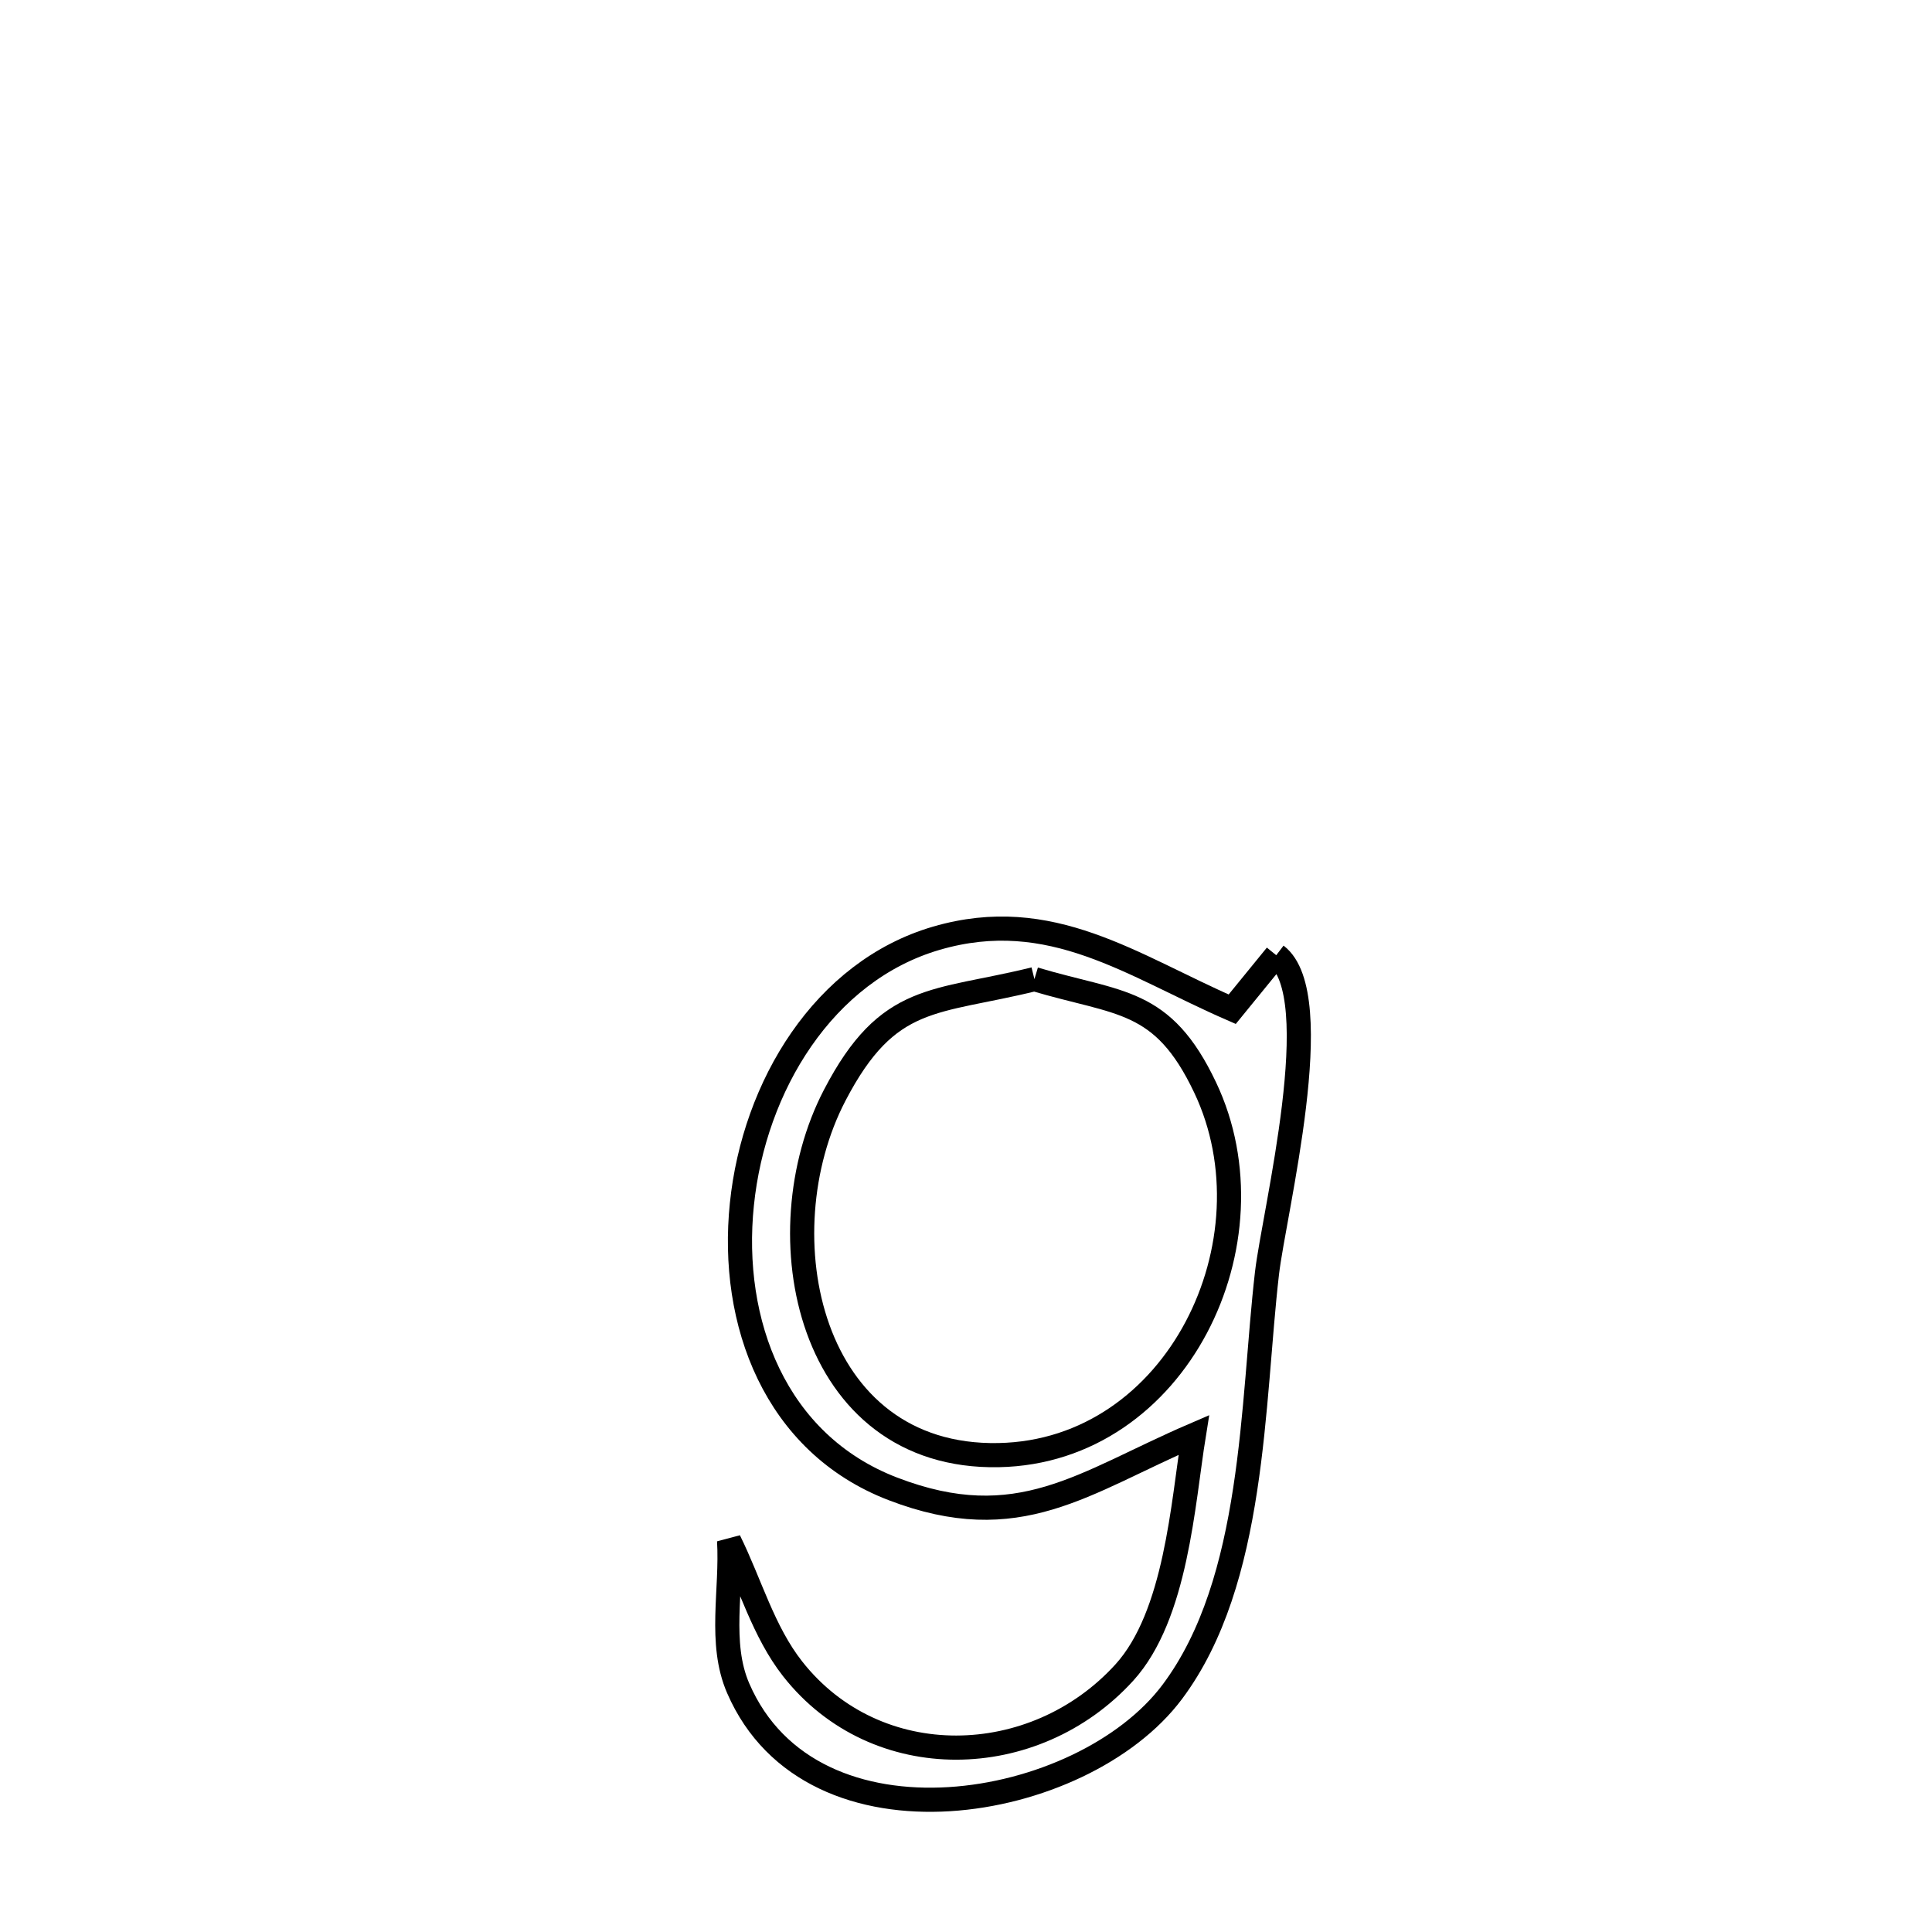 <svg xmlns="http://www.w3.org/2000/svg" viewBox="0.0 0.0 24.0 24.0" height="200px" width="200px"><path fill="none" stroke="black" stroke-width=".3" stroke-opacity="1.0"  filling="0" d="M15.854 11.866 L15.854 11.866 C16.507 12.364 15.827 15.057 15.739 15.816 C15.552 17.433 15.594 19.636 14.564 21.015 C13.446 22.512 10.087 23.092 9.17 20.972 C8.926 20.41 9.094 19.749 9.057 19.138 L9.057 19.138 C9.32 19.67 9.481 20.267 9.848 20.733 C10.888 22.053 12.852 22.002 13.966 20.778 C14.613 20.067 14.694 18.67 14.83 17.826 L14.83 17.826 C13.455 18.418 12.657 19.097 11.091 18.495 C9.628 17.933 9.064 16.427 9.216 14.959 C9.367 13.492 10.234 12.063 11.632 11.655 C13.056 11.24 14.065 11.997 15.307 12.537 L15.307 12.537 C15.49 12.313 15.672 12.09 15.854 11.866 L15.854 11.866"></path>
<path fill="none" stroke="black" stroke-width=".3" stroke-opacity="1.0"  filling="0" d="M12.85 12.163 L12.85 12.163 C13.907 12.479 14.441 12.391 14.971 13.51 C15.874 15.413 14.627 18.033 12.406 18.076 C10.038 18.123 9.469 15.334 10.369 13.606 C11.034 12.328 11.608 12.47 12.85 12.163 L12.85 12.163"></path></svg>